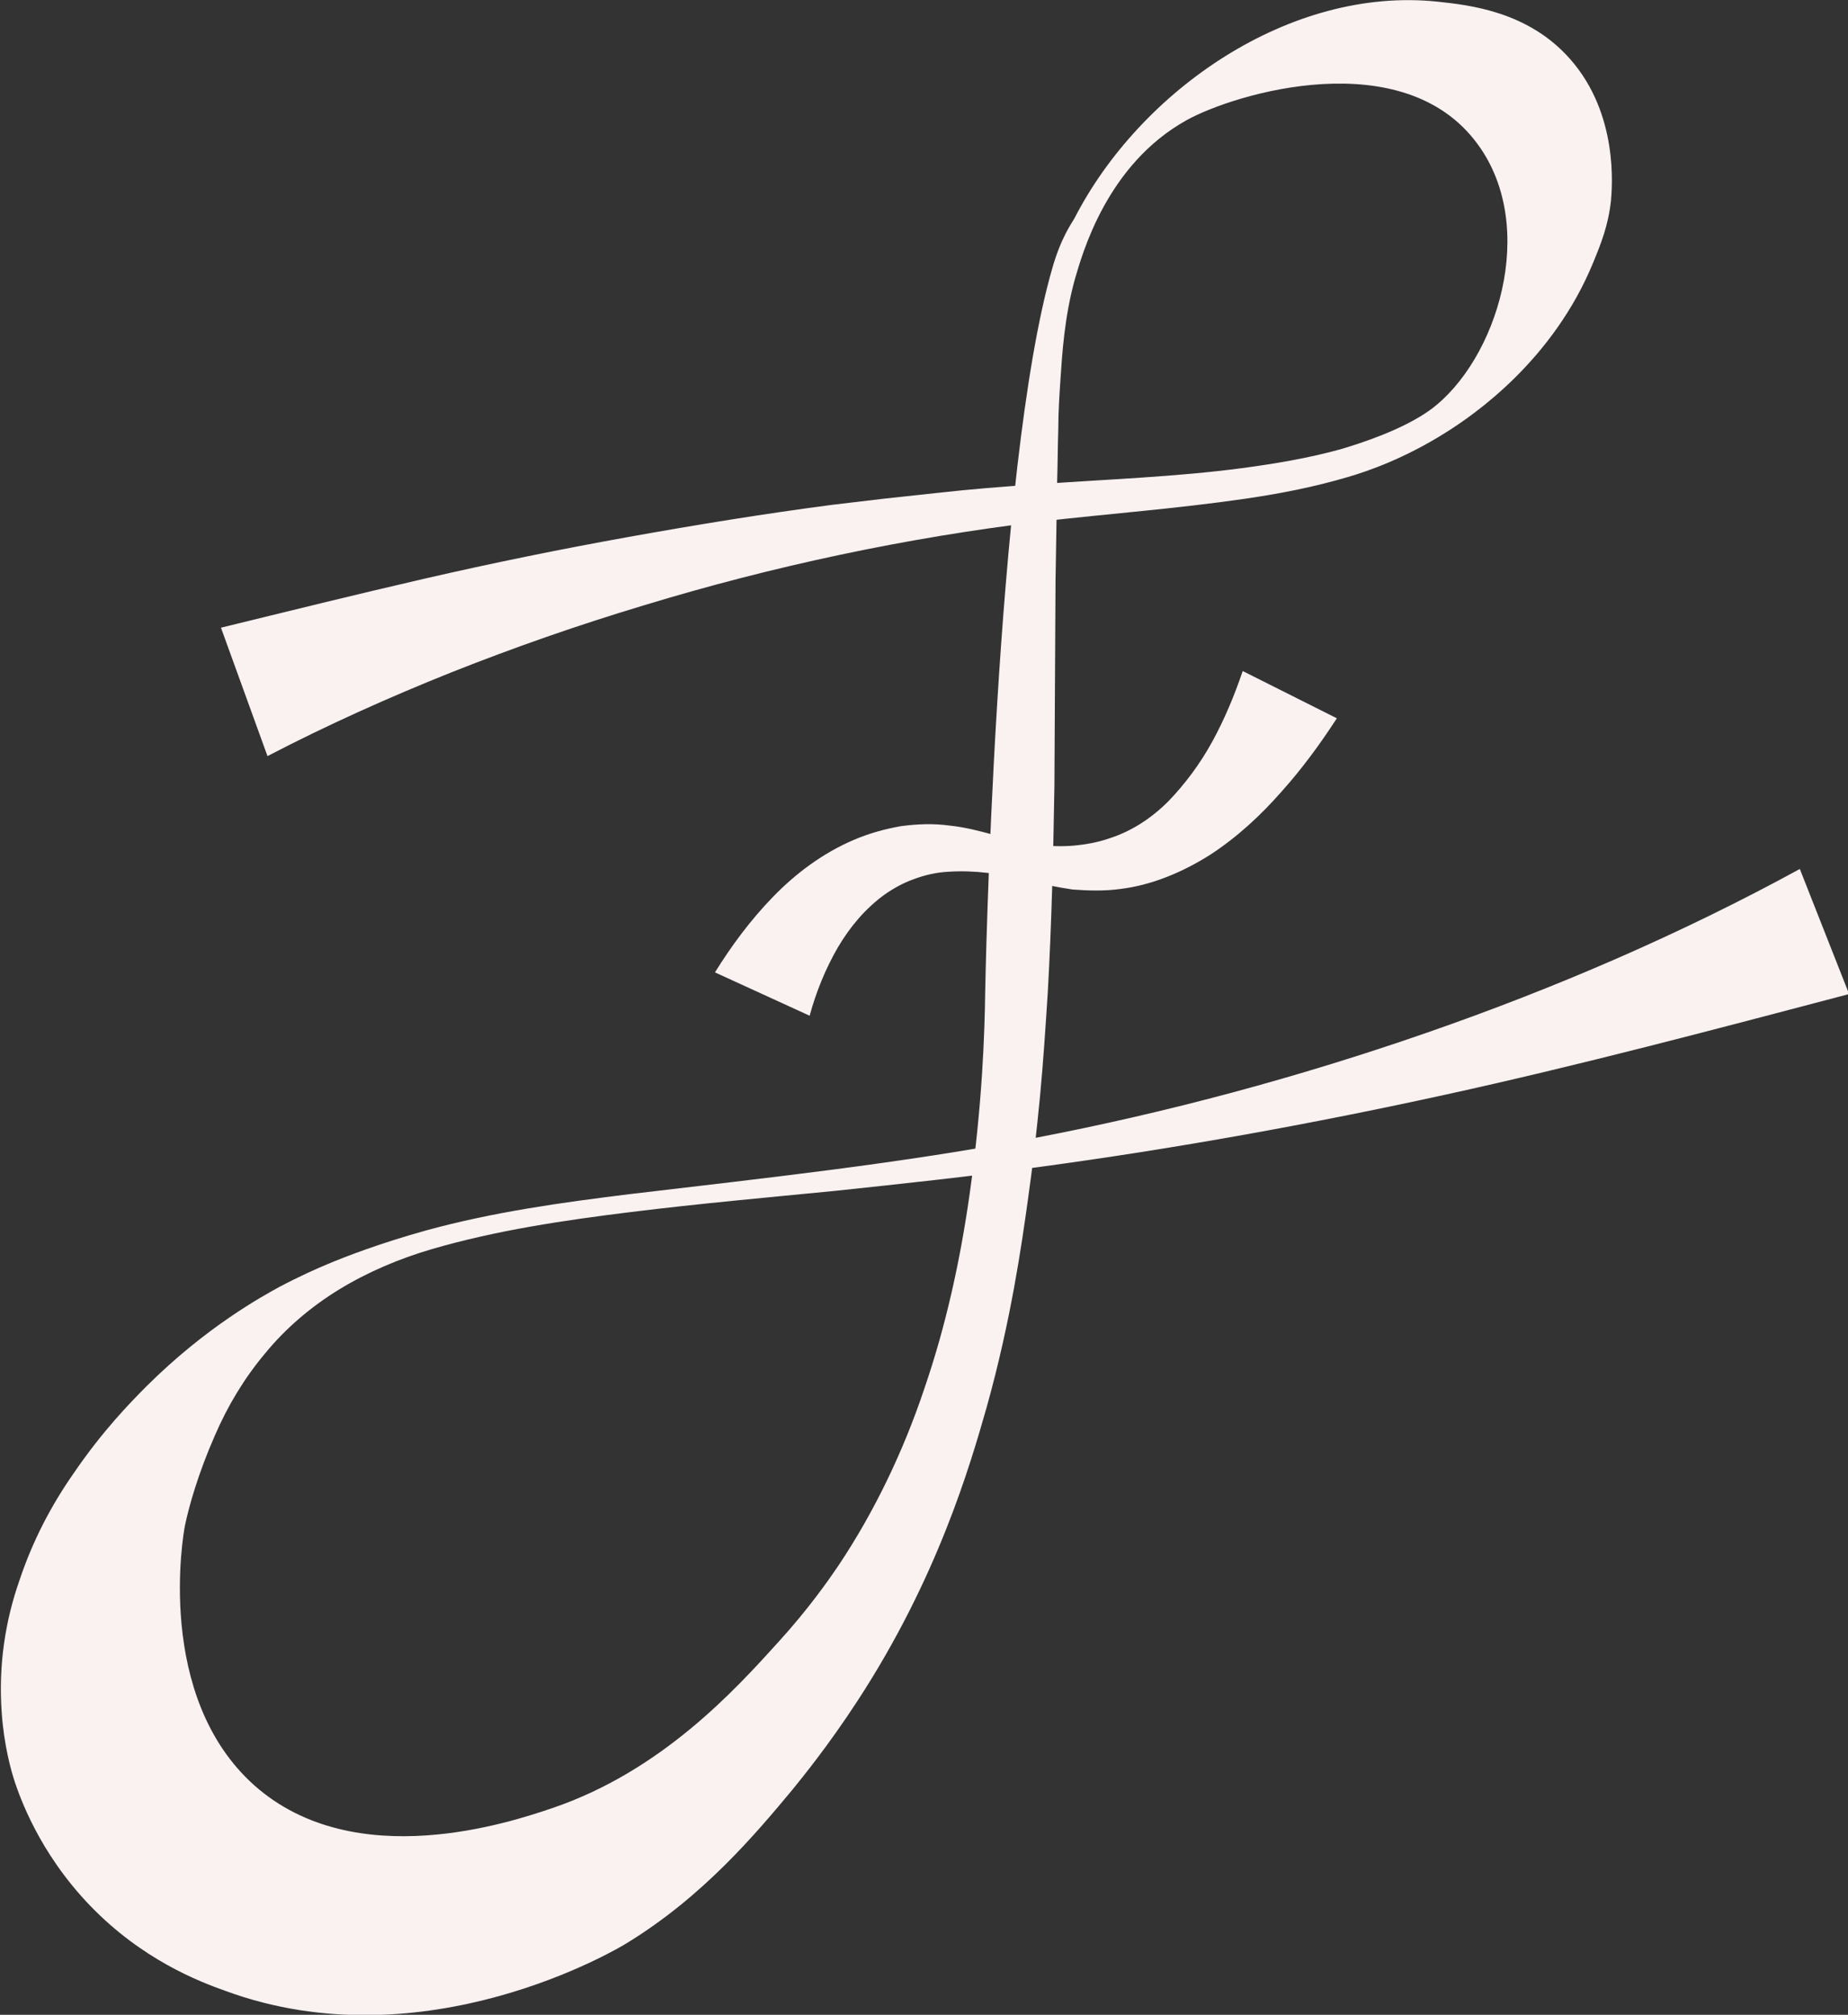 <svg width="178" height="194" viewBox="0 0 178 194" fill="none" xmlns="http://www.w3.org/2000/svg">
<rect x="0" y="0" width="178" height="194" fill="#333333" stroke="none"/>
<g clip-path="url(#clip0_409_2507)">
<path d="M21.283 60.438C27.844 58.832 34.352 57.226 40.859 55.727C47.367 54.228 53.928 52.89 60.489 51.712C67.05 50.534 73.611 49.464 80.172 48.607L85.133 48.018L90.094 47.483C93.401 47.108 96.708 46.841 100.015 46.627C106.629 46.145 113.19 45.931 119.645 45.074C122.845 44.646 126.046 44.111 129.139 43.254C131.113 42.665 135.114 41.38 137.781 39.453C144.182 34.742 148.236 21.895 142.315 13.865C135.167 4.122 118.951 8.994 114.31 11.563C106.576 15.846 104.229 24.518 103.536 26.873C102.522 30.513 102.309 34.1 102.149 36.456C102.042 38.061 101.935 39.667 101.935 41.327C101.882 42.933 101.882 44.539 101.829 46.198L101.669 55.941L101.562 75.641C101.455 82.225 101.295 88.917 100.922 95.555C100.708 98.874 100.495 102.193 100.175 105.565C99.855 108.884 99.482 112.203 99.001 115.576C98.415 119.751 97.401 127.032 95.054 135.436C93.454 141.057 90.307 151.978 82.572 163.808C79.745 168.144 77.238 171.196 76.332 172.32C72.811 176.549 67.743 182.598 60.382 187.095C59.636 187.576 40.913 198.765 21.71 191.698C19.15 190.788 13.709 188.7 8.695 183.508C3.681 178.315 1.867 172.855 1.44 171.624C1.067 170.5 0.373 168.037 0.16 164.825C-0.16 160.275 0.533 155.992 1.867 152.192C3.147 148.337 4.961 144.911 7.094 141.86C9.868 137.792 12.535 135.061 14.136 133.455C19.843 127.781 25.23 124.837 26.884 123.927C28.911 122.856 30.618 122.107 31.525 121.732C33.285 120.983 36.645 119.698 41.073 118.467C47.527 116.7 54.088 115.79 60.596 114.987C73.664 113.434 86.733 112.043 99.642 109.58C112.497 107.118 125.192 103.692 137.514 99.409C149.836 95.126 161.891 89.934 173.359 83.671L178.107 95.715C165.091 99.141 152.183 102.567 139.221 105.405C126.259 108.242 113.19 110.597 100.122 112.364C93.561 113.274 87 113.97 80.439 114.666C73.878 115.308 67.317 115.897 60.809 116.7C54.301 117.503 47.794 118.466 41.553 120.287C38.459 121.197 35.419 122.481 32.698 124.141C29.978 125.8 27.524 127.888 25.55 130.297C23.523 132.706 21.923 135.383 20.697 138.22C19.096 141.86 18.189 145.072 17.816 146.892C17.656 147.641 14.882 163.38 24.537 171.945C34.245 180.51 49.287 175.425 53.235 174.086C63.743 170.5 70.784 162.737 74.998 158.08C77.878 154.922 79.852 152.085 80.759 150.746C84.226 145.554 87 139.772 89.027 133.723C91.107 127.674 92.494 121.357 93.401 114.933C94.627 106.208 94.841 99.463 94.894 95.501C94.894 95.501 95.801 45.074 101.349 25.856C102.202 22.858 103.215 21.52 103.482 21.038C109.83 8.672 124.285 -1.338 138.474 0.161C141.461 0.482 147.169 1.071 151.223 5.675C155.917 10.974 155.277 18.04 155.17 19.325C154.903 21.734 154.21 23.447 153.463 25.267C149.622 34.635 142.101 39.882 139.168 41.702C135.327 44.111 131.86 45.342 129.833 45.931C126.579 46.894 123.272 47.537 119.965 48.018C113.35 48.982 106.789 49.464 100.282 50.213C87.32 51.766 74.465 54.496 61.983 58.297C55.742 60.17 49.607 62.311 43.526 64.72C37.499 67.129 31.525 69.806 25.764 72.804L21.283 60.438Z" fill="#FAF1F1"/>
<path d="M68.864 93.628C70.464 91.058 72.278 88.596 74.465 86.347C76.651 84.099 79.212 82.172 82.199 80.887C83.692 80.245 85.239 79.816 86.786 79.549C88.387 79.335 89.933 79.281 91.48 79.495C94.521 79.816 97.135 80.994 99.695 81.315C100.975 81.476 102.255 81.529 103.429 81.422C104.602 81.315 105.776 81.101 106.843 80.726C109.03 80.031 110.95 78.746 112.55 77.14C114.15 75.48 115.591 73.553 116.764 71.412C117.938 69.271 118.898 66.969 119.698 64.613L128.766 69.163C127.166 71.626 125.405 74.035 123.432 76.23C121.458 78.478 119.218 80.566 116.604 82.279C113.99 83.938 111.003 85.223 107.909 85.598C106.363 85.812 104.816 85.758 103.322 85.651C101.829 85.437 100.388 85.116 99.055 84.795C96.388 84.099 93.721 83.778 91.374 83.938C90.2 83.992 89.08 84.26 88.067 84.634C87 85.009 86.04 85.544 85.133 86.187C83.319 87.525 81.879 89.238 80.705 91.219C79.532 93.253 78.625 95.448 77.985 97.803L68.864 93.628Z" fill="#FAF1F1"/>
</g>
<defs>
<clipPath id="clip0_409_2507">
<rect width="178" height="194" fill="white"/>
</clipPath>
</defs>
</svg>
